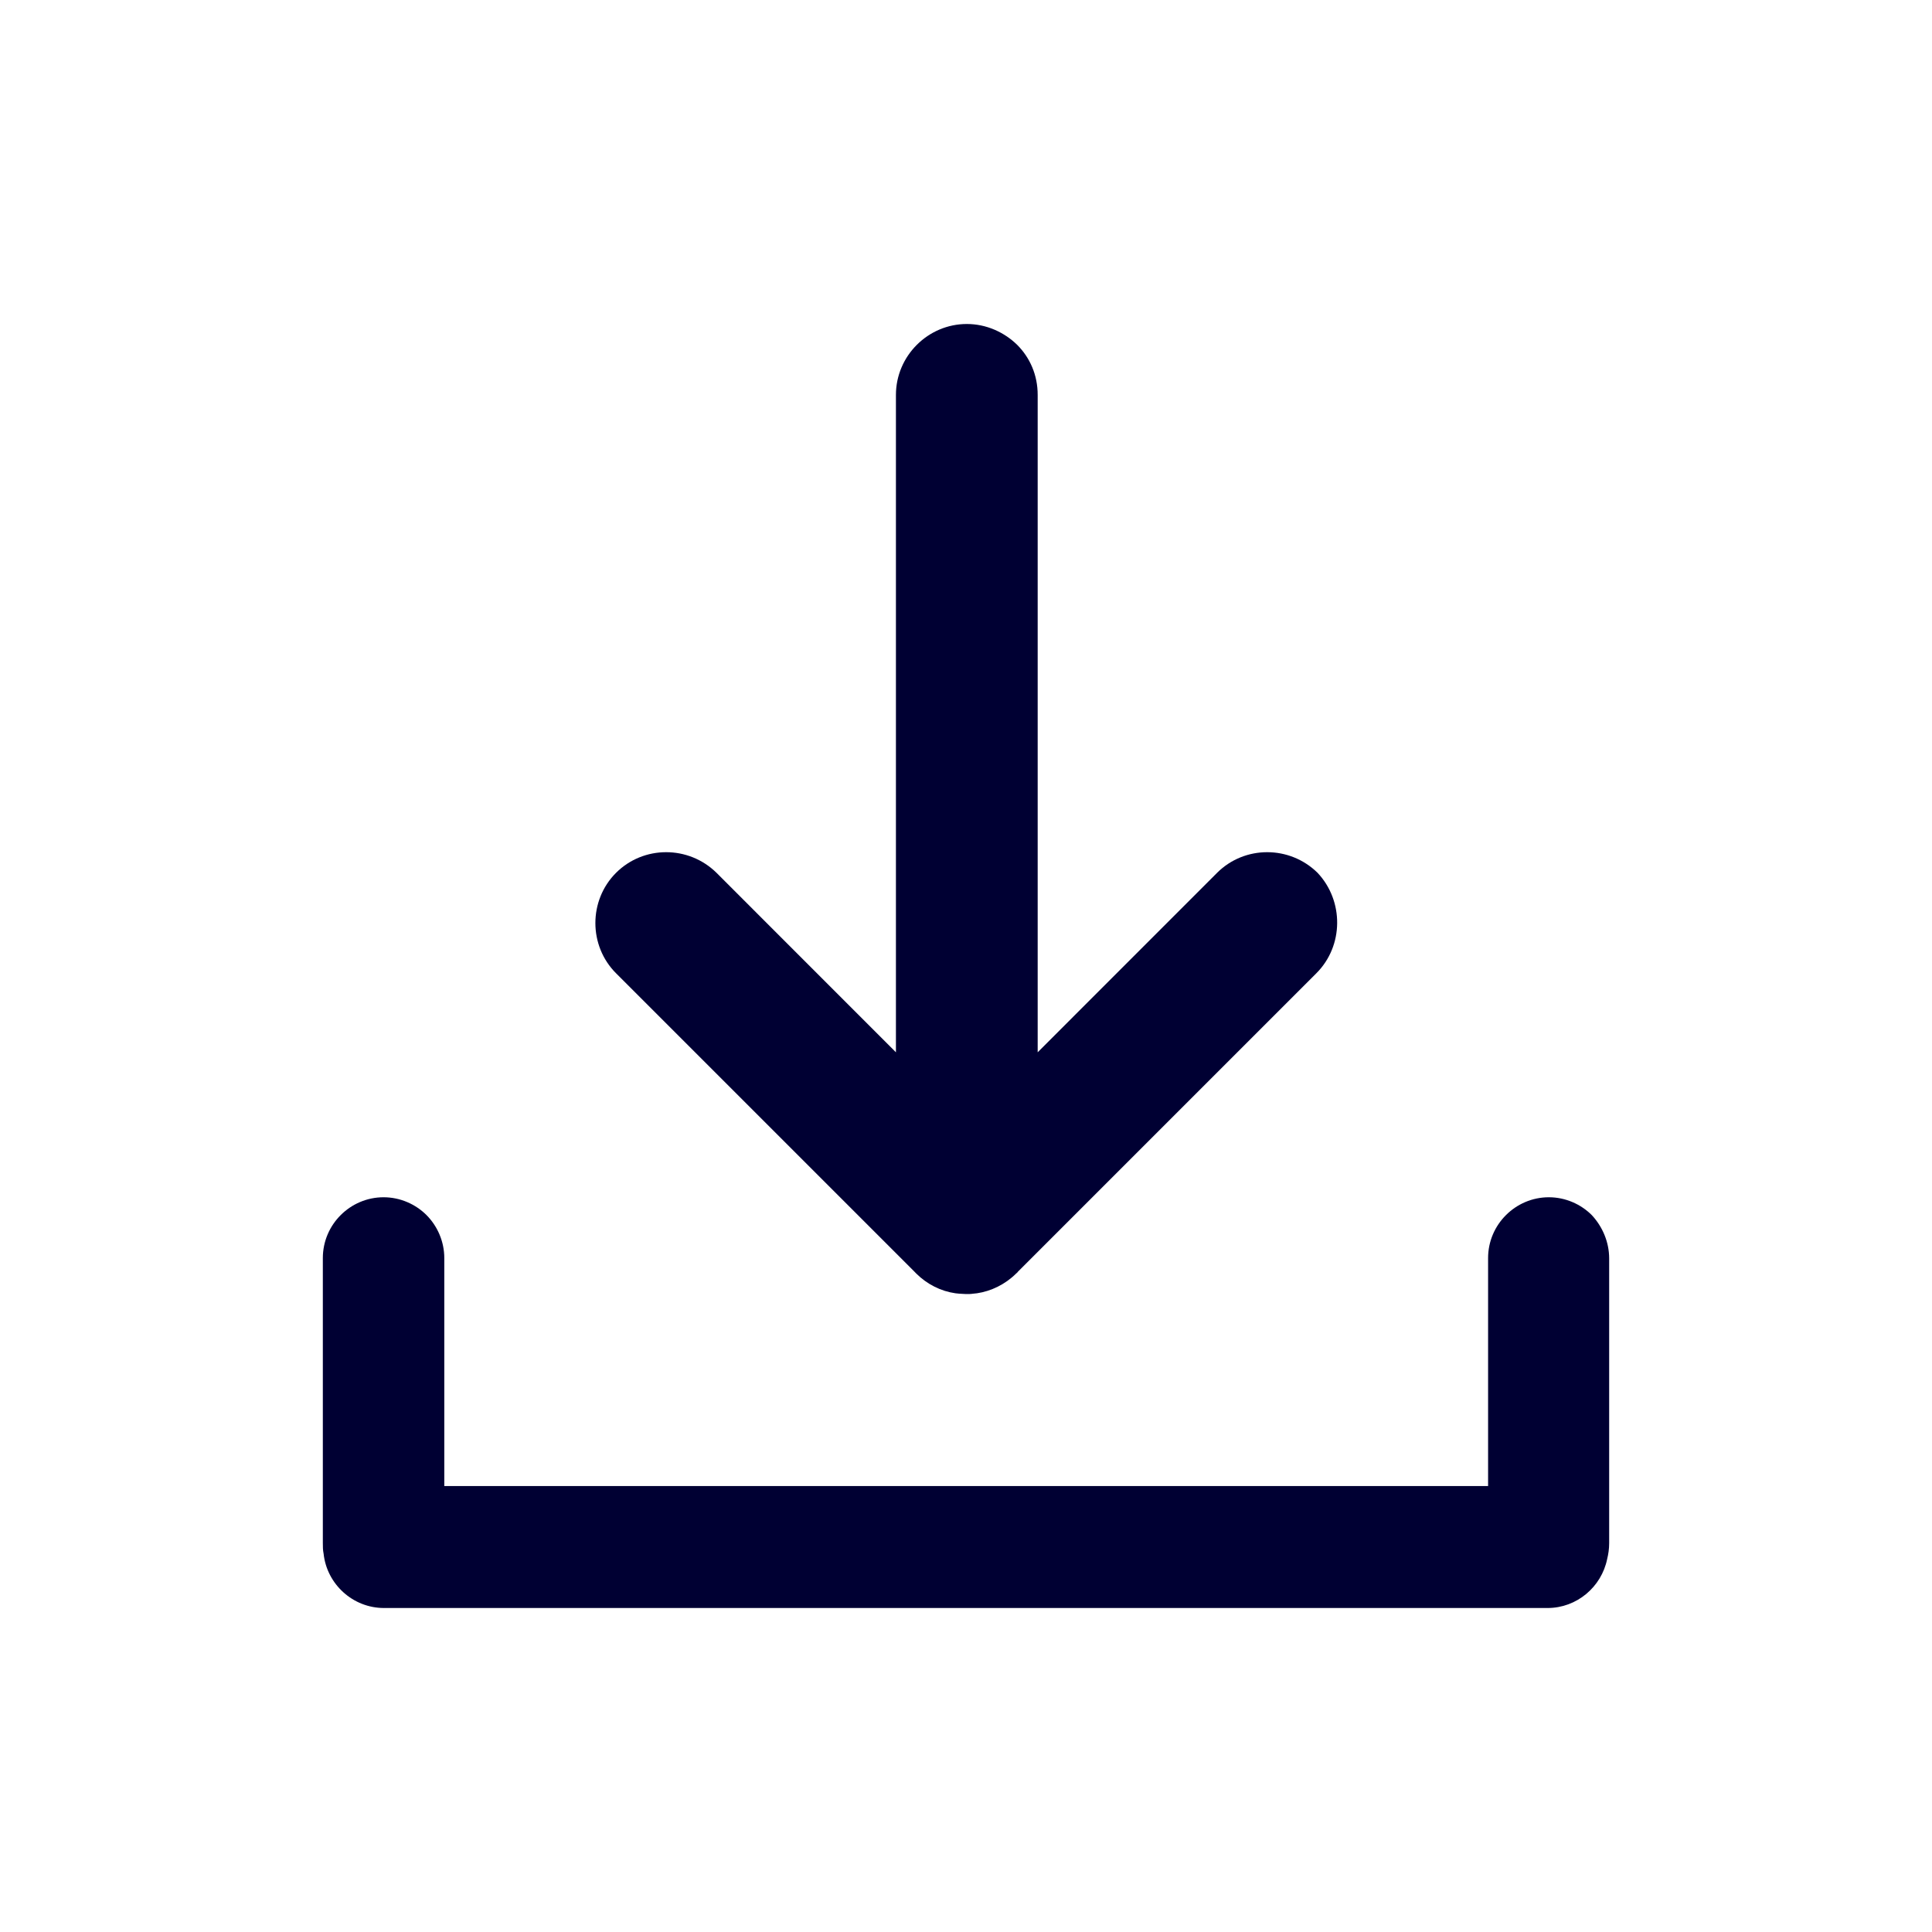 <?xml version="1.0" encoding="UTF-8"?>
<svg width="30px" height="30px" viewBox="0 0 30 30" version="1.1" xmlns="http://www.w3.org/2000/svg" xmlns:xlink="http://www.w3.org/1999/xlink">
    <!-- Generator: Sketch 59 (86127) - https://sketch.com -->
    <title>ic-download</title>
    <desc>Created with Sketch.</desc>
    <g id="ic-download" stroke="none" stroke-width="1" fill="none" fill-rule="evenodd">
        <g id="download-icon" transform="translate(5, 5)" fill="#000033" fill-rule="nonzero">
            <path d="M19.987,14.541 L19.987,18.962 C19.987,19.05 19.975,19.132 19.956,19.208 L19.956,19.208 C19.956,19.208 19.956,19.208 19.956,19.208 C19.868,19.642 19.484,19.969 19.031,19.969 L0.962,19.969 C0.478,19.969 0.075,19.597 0.025,19.126 C0.013,19.069 0.013,19.019 0.013,18.956 L0.013,14.535 C0.013,14.013 0.44,13.591 0.956,13.591 C1.214,13.591 1.453,13.698 1.623,13.868 C1.792,14.038 1.899,14.277 1.899,14.535 L1.899,18.075 L18.107,18.075 L18.107,14.535 C18.107,14.013 18.535,13.591 19.05,13.591 C19.308,13.591 19.547,13.698 19.717,13.868 C19.881,14.044 19.987,14.283 19.987,14.541 Z" id="Path"></path>
            <path d="M15.44,10.113 L10.805,14.748 C10.799,14.761 10.786,14.767 10.78,14.774 C10.61,14.943 10.39,15.05 10.17,15.082 C10.151,15.082 10.132,15.088 10.113,15.088 C10.075,15.094 10.038,15.094 10,15.094 L10,15.094 L9.893,15.088 C9.874,15.088 9.855,15.082 9.836,15.082 C9.61,15.05 9.396,14.943 9.226,14.774 C9.22,14.767 9.208,14.755 9.201,14.748 L4.566,10.113 C4.352,9.899 4.245,9.616 4.245,9.333 C4.245,9.05 4.352,8.767 4.566,8.553 C4.994,8.126 5.692,8.126 6.126,8.553 L8.912,11.34 L8.912,1.132 C8.912,0.528 9.409,0.031 10.013,0.031 C10.314,0.031 10.591,0.157 10.792,0.352 C10.994,0.553 11.113,0.824 11.113,1.132 L11.113,11.34 L13.899,8.553 C14.327,8.126 15.025,8.126 15.459,8.553 C15.868,8.987 15.868,9.686 15.44,10.113 Z" id="Path"></path>
        </g>
    </g>
</svg>